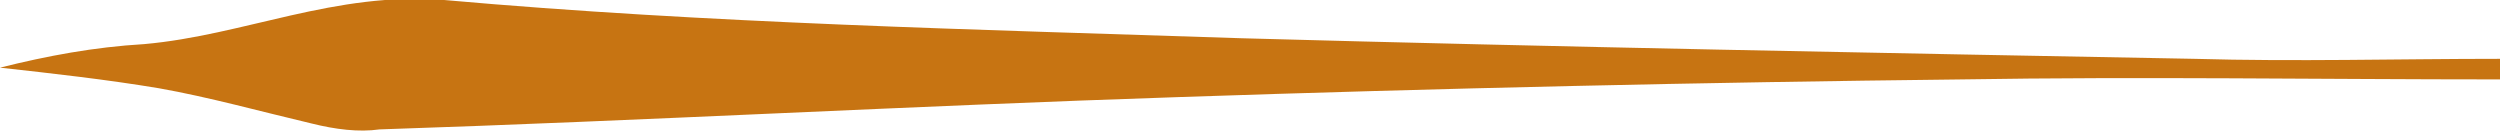<?xml version="1.0" encoding="utf-8"?>
<!-- Generator: Adobe Illustrator 24.0.1, SVG Export Plug-In . SVG Version: 6.00 Build 0)  -->
<svg version="1.1" baseProfile="tiny" id="Calque_1"
	 xmlns="http://www.w3.org/2000/svg" xmlns:xlink="http://www.w3.org/1999/xlink" x="0px" y="0px" viewBox="0 0 85 4.5"
	 xml:space="preserve">
<g fill="#c77412">
	<path d="M85,2c-3.5,0-6.9,0.1-10.4,0C63.9,1.8,53,1.6,42.2,1.3C33.2,1,24.1,0.8,15.1,0C11.4-0.3,8.3,1.2,4.9,1.5
		C3.2,1.6,1.6,1.9,0,2.3C1.8,2.5,3.6,2.7,5.4,3c1.7,0.3,3.5,0.8,5.2,1.2c0.8,0.2,1.6,0.3,2.3,0.2C22,4.1,31,3.6,40.1,3.3
		C49,3,57.8,2.8,66.7,2.7c6.1-0.1,12.2,0,18.3,0C85,2.4,85,2.2,85,2z"/>
</g>
</svg>
